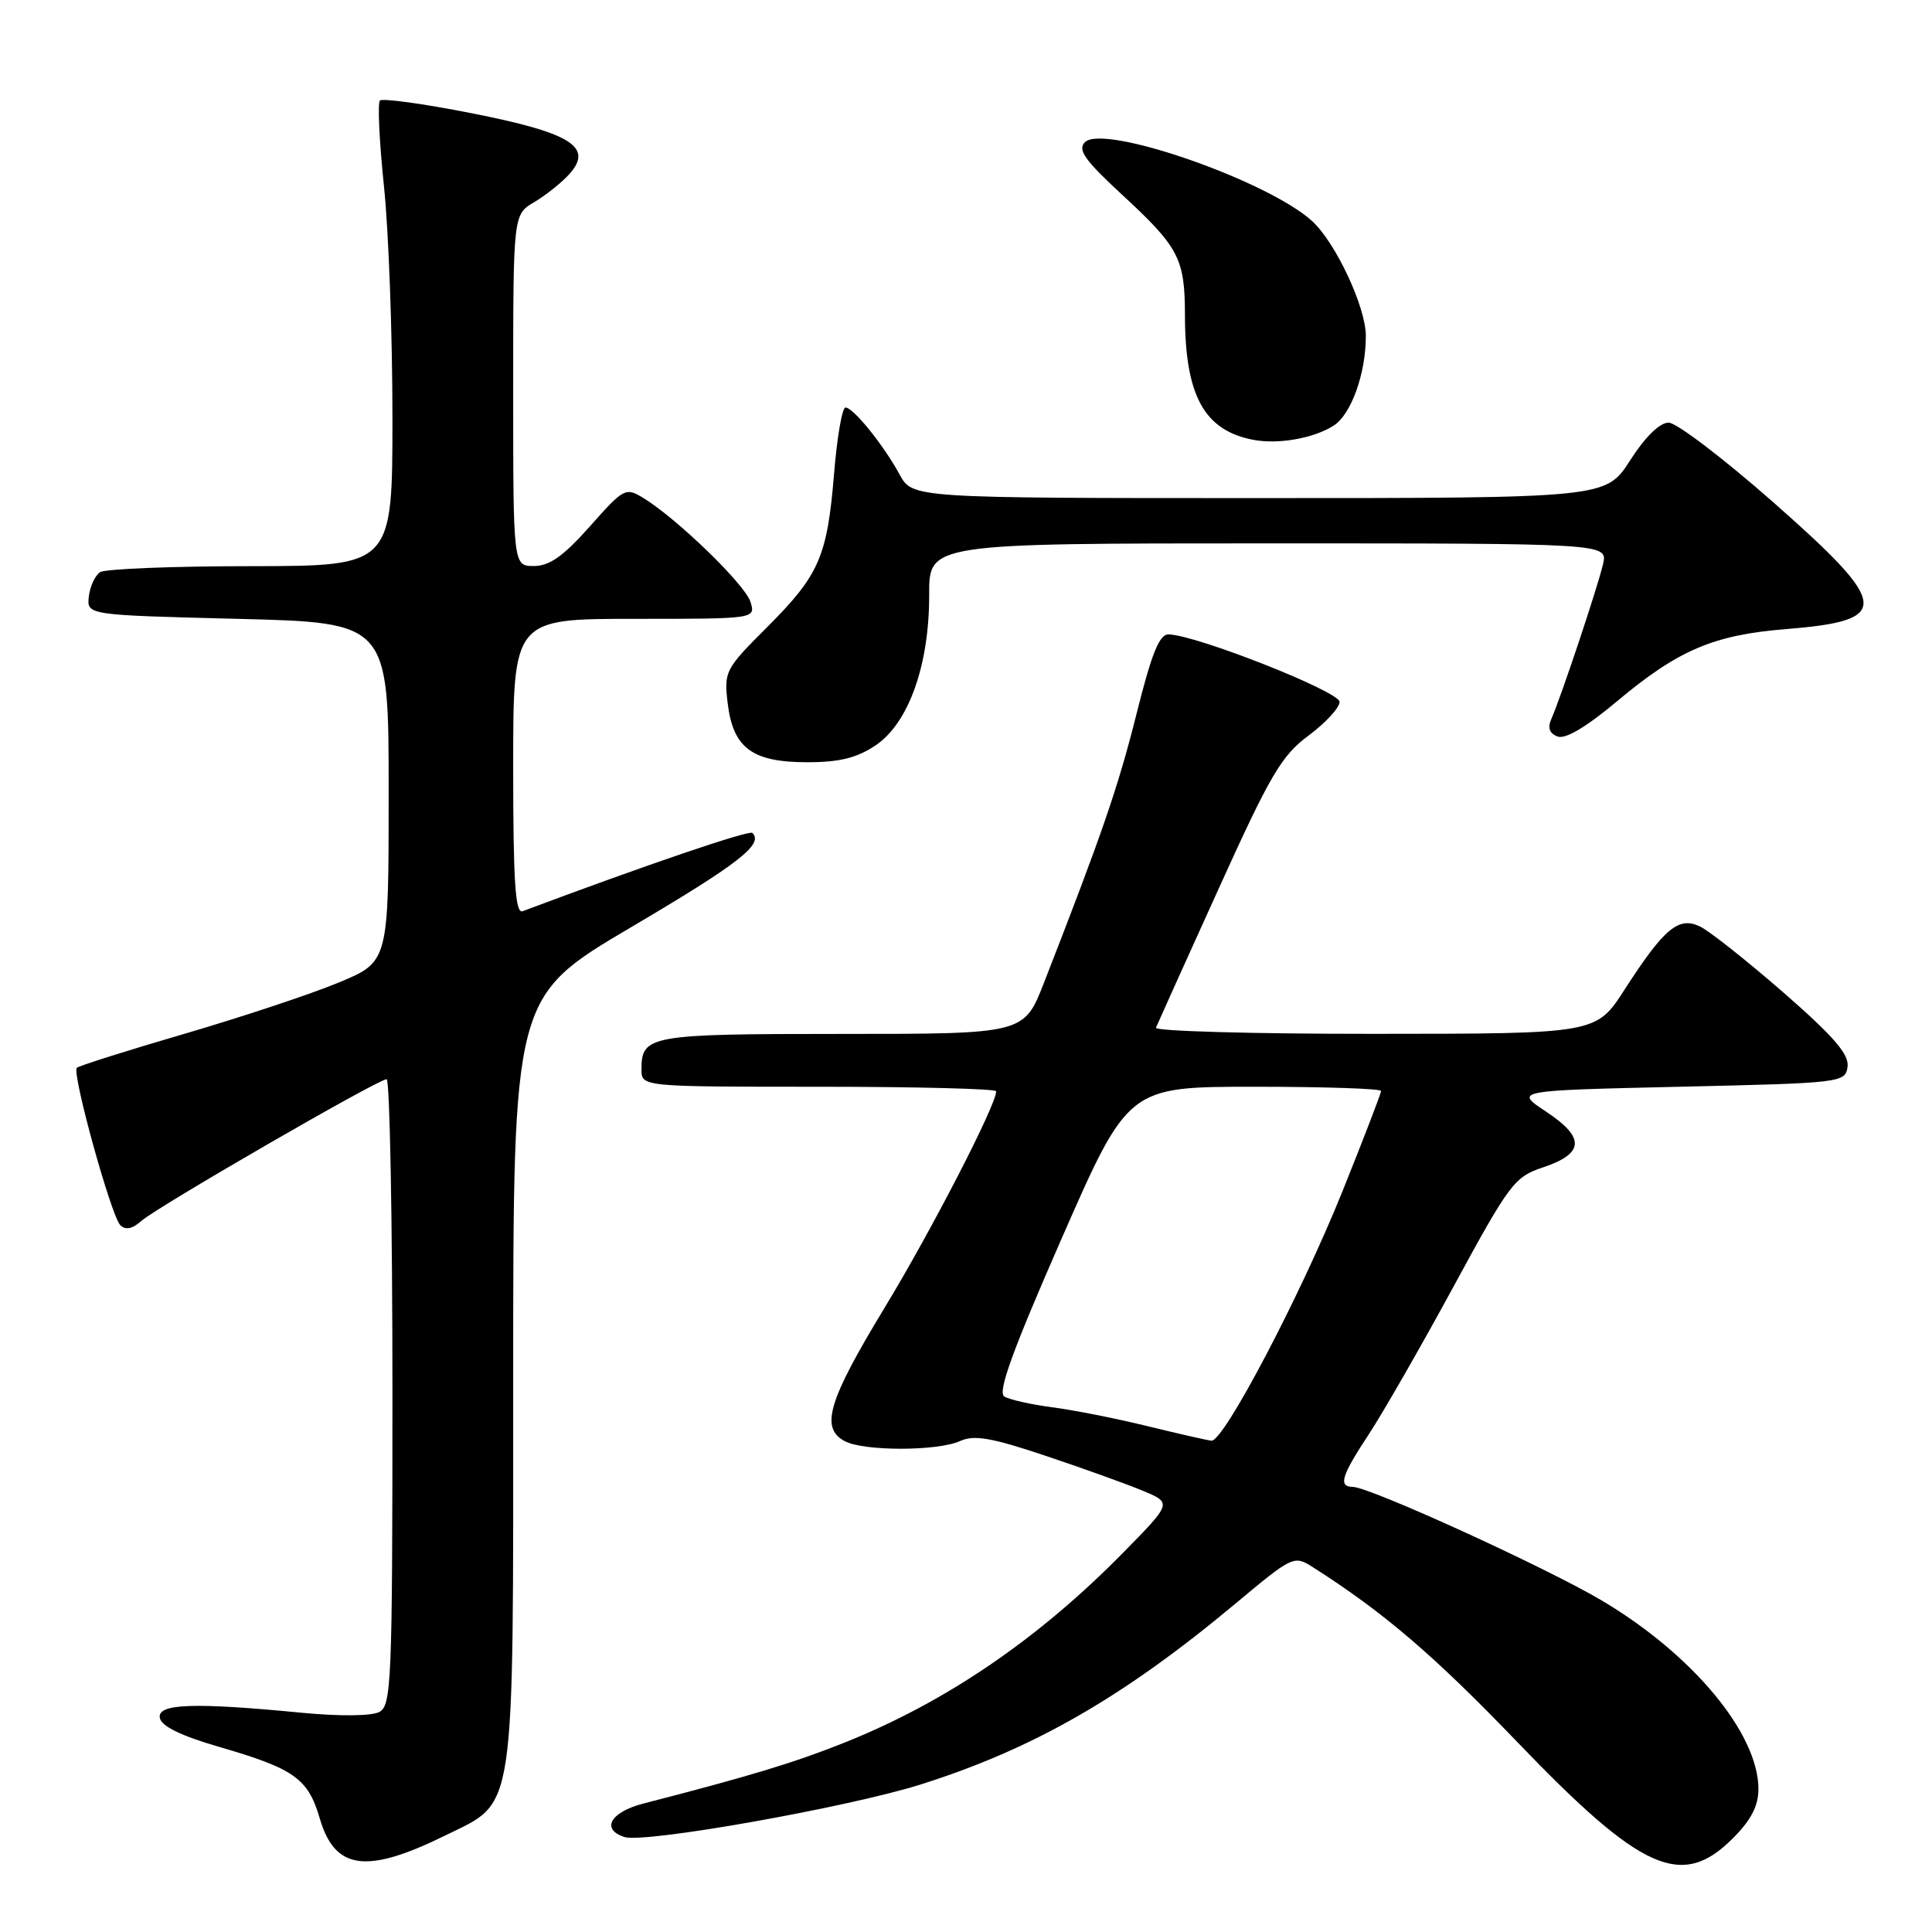 <?xml version="1.0" encoding="UTF-8" standalone="no"?>
<!DOCTYPE svg PUBLIC "-//W3C//DTD SVG 1.1//EN" "http://www.w3.org/Graphics/SVG/1.1/DTD/svg11.dtd" >
<svg xmlns="http://www.w3.org/2000/svg" xmlns:xlink="http://www.w3.org/1999/xlink" version="1.1" viewBox="0 0 256 256">
 <g >
 <path fill="currentColor"
d=" M 59.00 243.21 C 68.42 238.57 68.00 241.42 68.00 182.79 C 68.00 132.08 68.00 132.08 83.59 122.88 C 97.87 114.46 101.21 111.87 99.70 110.37 C 99.28 109.95 85.59 114.61 69.25 120.74 C 68.28 121.11 68.00 116.88 68.00 101.61 C 68.00 82.00 68.00 82.00 84.07 82.00 C 100.13 82.00 100.13 82.00 99.44 79.75 C 98.74 77.47 89.74 68.74 85.27 66.00 C 82.89 64.55 82.67 64.66 78.16 69.75 C 74.67 73.68 72.81 75.00 70.75 75.00 C 68.00 75.00 68.00 75.00 68.00 51.72 C 68.00 28.43 68.00 28.43 70.78 26.79 C 72.30 25.89 74.40 24.22 75.43 23.08 C 78.69 19.47 75.66 17.59 62.42 14.99 C 56.11 13.74 50.67 13.00 50.34 13.32 C 50.02 13.65 50.26 18.77 50.88 24.71 C 51.50 30.64 52.00 44.39 52.00 55.25 C 52.00 75.00 52.00 75.00 33.25 75.02 C 22.94 75.02 13.95 75.38 13.27 75.81 C 12.60 76.24 11.93 77.69 11.77 79.04 C 11.50 81.50 11.50 81.50 31.50 82.00 C 51.50 82.50 51.50 82.50 51.50 104.97 C 51.50 127.44 51.50 127.44 44.91 130.18 C 41.29 131.69 32.10 134.74 24.49 136.97 C 16.88 139.19 10.44 141.23 10.18 141.49 C 9.49 142.18 14.73 161.13 15.94 162.34 C 16.62 163.02 17.53 162.85 18.73 161.78 C 20.83 159.92 50.10 143.00 51.23 143.00 C 51.65 143.00 52.00 161.66 52.00 184.46 C 52.00 222.94 51.87 226.00 50.25 226.85 C 49.22 227.39 45.01 227.43 40.00 226.95 C 25.62 225.56 20.80 225.73 21.18 227.64 C 21.39 228.74 24.01 230.01 29.00 231.46 C 39.02 234.37 40.82 235.65 42.38 240.98 C 44.38 247.79 48.55 248.35 59.00 243.21 Z  M 229.60 243.60 C 232.02 241.18 233.00 239.30 233.00 237.06 C 233.00 229.71 224.30 219.23 212.27 212.09 C 204.93 207.73 181.54 197.05 179.25 197.02 C 177.30 196.99 177.73 195.58 181.38 190.04 C 183.24 187.21 188.30 178.40 192.61 170.46 C 200.03 156.79 200.67 155.94 204.47 154.68 C 209.94 152.85 210.06 150.73 204.88 147.31 C 200.64 144.50 200.64 144.50 222.57 144.00 C 244.08 143.51 244.51 143.46 244.81 141.35 C 245.04 139.71 243.00 137.35 236.31 131.51 C 231.46 127.29 226.49 123.35 225.25 122.76 C 222.42 121.40 220.50 123.01 215.27 131.12 C 211.50 136.98 211.50 136.98 182.17 136.99 C 166.03 137.00 152.98 136.63 153.17 136.18 C 153.35 135.73 157.05 127.51 161.40 117.93 C 168.33 102.63 169.79 100.13 173.40 97.46 C 175.65 95.78 177.50 93.78 177.50 93.00 C 177.50 91.64 158.63 84.18 154.87 84.06 C 153.63 84.01 152.62 86.50 150.59 94.61 C 148.16 104.30 146.02 110.52 138.32 130.25 C 135.68 137.00 135.68 137.00 111.54 137.00 C 86.00 137.00 85.00 137.18 85.00 141.70 C 85.00 144.00 85.00 144.00 108.50 144.00 C 121.43 144.00 132.00 144.27 132.00 144.60 C 132.00 146.42 123.41 163.08 117.18 173.34 C 109.72 185.64 108.66 189.21 111.93 190.96 C 114.45 192.31 124.25 192.30 127.23 190.94 C 129.08 190.10 131.38 190.50 138.57 192.91 C 143.54 194.57 149.33 196.66 151.45 197.54 C 155.29 199.15 155.29 199.15 148.90 205.66 C 137.60 217.17 125.38 225.51 111.94 230.89 C 105.29 233.55 99.45 235.32 85.25 238.98 C 80.87 240.11 79.58 242.41 82.76 243.42 C 85.44 244.27 112.41 239.48 122.00 236.45 C 136.96 231.72 148.83 224.90 163.69 212.50 C 171.30 206.14 171.46 206.07 173.96 207.66 C 183.34 213.63 190.04 219.37 201.08 230.86 C 217.52 247.98 222.84 250.36 229.60 243.60 Z  M 116.04 98.75 C 120.41 95.80 123.15 88.08 123.12 78.80 C 123.10 72.00 123.10 72.00 168.07 72.00 C 213.04 72.00 213.04 72.00 212.41 74.75 C 211.72 77.74 206.82 92.43 205.57 95.24 C 205.04 96.43 205.30 97.18 206.38 97.59 C 207.41 97.99 210.17 96.35 214.23 92.95 C 222.35 86.14 227.05 84.13 236.65 83.36 C 250.71 82.23 250.51 80.25 235.00 66.58 C 228.39 60.76 222.14 56.00 221.10 56.00 C 219.92 56.00 217.99 57.89 216.00 61.00 C 212.79 66.00 212.79 66.00 166.85 66.00 C 120.91 66.00 120.91 66.00 119.20 62.87 C 117.05 58.93 113.07 54.00 112.03 54.00 C 111.59 54.00 110.91 57.94 110.52 62.75 C 109.61 73.81 108.56 76.19 101.58 83.17 C 96.10 88.64 95.92 88.98 96.42 93.17 C 97.13 99.12 99.66 101.00 106.96 101.00 C 111.26 101.00 113.54 100.43 116.04 98.75 Z  M 176.70 56.41 C 179.03 54.94 180.99 49.49 180.98 44.50 C 180.98 40.69 176.99 32.17 173.88 29.31 C 168.05 23.96 146.23 16.37 143.76 18.84 C 142.75 19.85 143.73 21.22 148.68 25.80 C 156.19 32.73 157.00 34.26 157.01 41.68 C 157.02 52.41 159.54 57.03 166.07 58.28 C 169.38 58.91 174.04 58.09 176.70 56.41 Z  M 152.00 188.96 C 147.88 187.95 142.21 186.83 139.40 186.47 C 136.60 186.10 133.75 185.46 133.07 185.04 C 132.16 184.48 134.18 178.92 140.66 164.14 C 149.49 144.00 149.49 144.00 166.25 144.00 C 175.46 144.00 183.00 144.25 183.00 144.56 C 183.00 144.86 180.71 150.83 177.90 157.81 C 172.33 171.66 162.14 191.06 160.52 190.90 C 159.96 190.84 156.12 189.97 152.00 188.96 Z "/>
</g>
</svg>